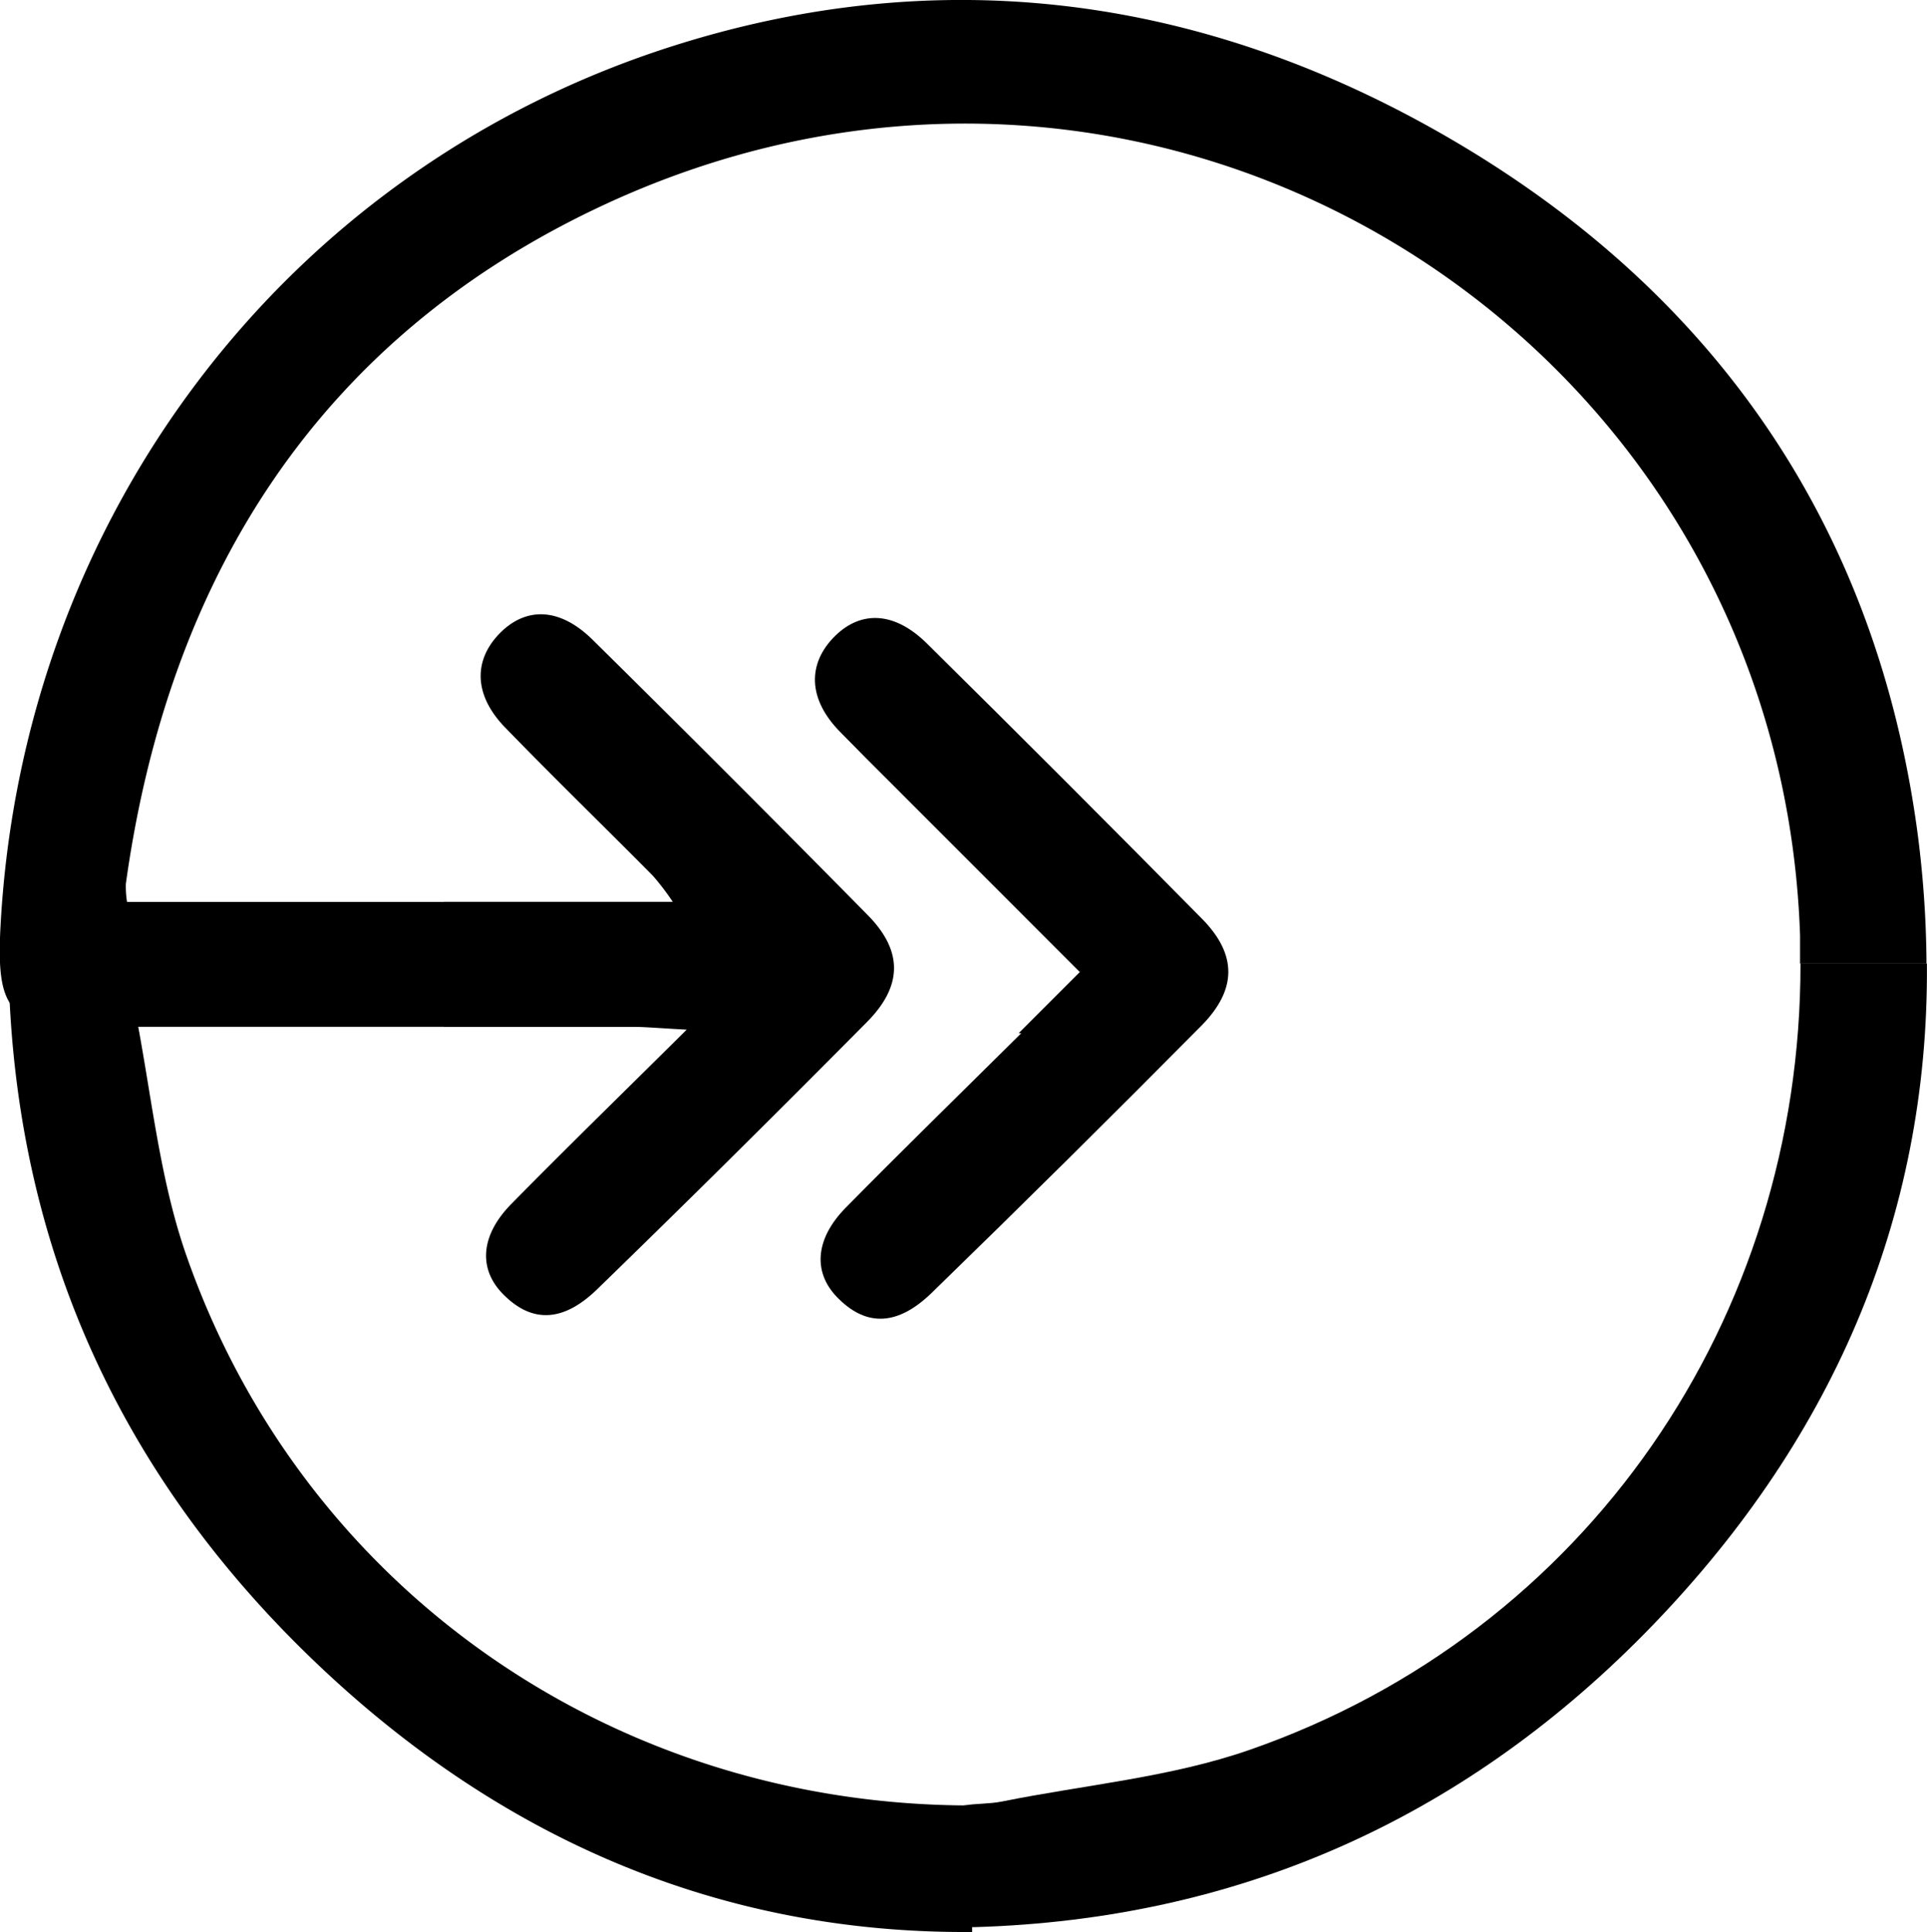 <svg  xmlns="http://www.w3.org/2000/svg" viewBox="0 0 230.3 230.85"><title>icon-forwardBackwards</title><path d="M75.22,122.69c1.8,0,3.66.18,6.8.34-7.72,7.66-14.4,14.16-20.94,20.81-3.8,3.85-4,7.95-.8,11,3.34,3.25,7,3.11,11-.75q16.31-15.84,32.31-32c4.25-4.3,4.27-8.47.08-12.73Q87.37,92.82,70.81,76.48c-3.88-3.85-7.87-4-11-.94-3.36,3.32-3.25,7.55.56,11.44,5.82,6,11.78,11.78,17.64,17.7a30.66,30.66,0,0,1,2.35,3.09H53v14.92Z" transform="translate(0.05 0)"/><path d="M229,98.65c-5.24-37.1-25.26-65.1-58-83.37C142.41-.66,111.9-4.44,80.68,5.4,34,20.11,2.52,62,0,110.91c-.5,9.94,1.19,11.78,11.19,11.78H100V107.77H15.13a12,12,0,0,1-.14-2.16c5.1-36.7,23.08-65.17,56.86-81,66.56-31.18,140.83,15.48,143.23,87.18,0,1.12,0,2.23,0,3.35h15.11A124.62,124.62,0,0,0,229,98.65Z" transform="translate(0.05 0)"/><path d="M107.89,224.11c.38,4,2.63,5.95,7.21,6.15V215.75C110.08,216.63,107.47,219.79,107.89,224.11Z" transform="translate(0.05 0)"/><path d="M116.47,230.27c31.3-.93,58-12.8,79.88-34.93,22.48-22.77,34.13-49.75,33.89-80.2H215.13c.06,42.37-25.5,79.9-65.81,93.94-9.46,3.3-19.75,4.19-29.67,6.19-1.46.29-3,.21-4.46.46l-.09,0v14.51C115.54,230.28,116,230.28,116.47,230.27Z" transform="translate(0.05 0)"/><path d="M1,117.07c.93,31.3,12.8,58,34.93,79.88,22.77,22.49,49.75,34.14,80.2,33.9V215.73c-42.37.07-79.9-25.5-93.94-65.81C18.9,140.46,18,130.17,16,120.25c-.29-1.46-.21-3-.46-4.46a.24.24,0,0,1,0-.08H1C1,116.14,1,116.59,1,117.07Z" transform="translate(0.05 0)"/><path d="M143.62,109.8Q127.3,93.26,110.76,76.92c-3.88-3.85-7.87-4-11-.94-3.36,3.32-3.25,7.55.56,11.44,2.05,2.1,4.13,4.18,6.21,6.25L129,116.15l-7.31,7.31H122c-7.72,7.66-14.4,14.16-20.94,20.81-3.8,3.85-4,7.95-.8,11,3.34,3.25,7,3.11,11-.75q16.3-15.84,32.31-32C147.79,118.23,147.81,114.06,143.62,109.8Z" transform="translate(0.05 0)"/></svg>
